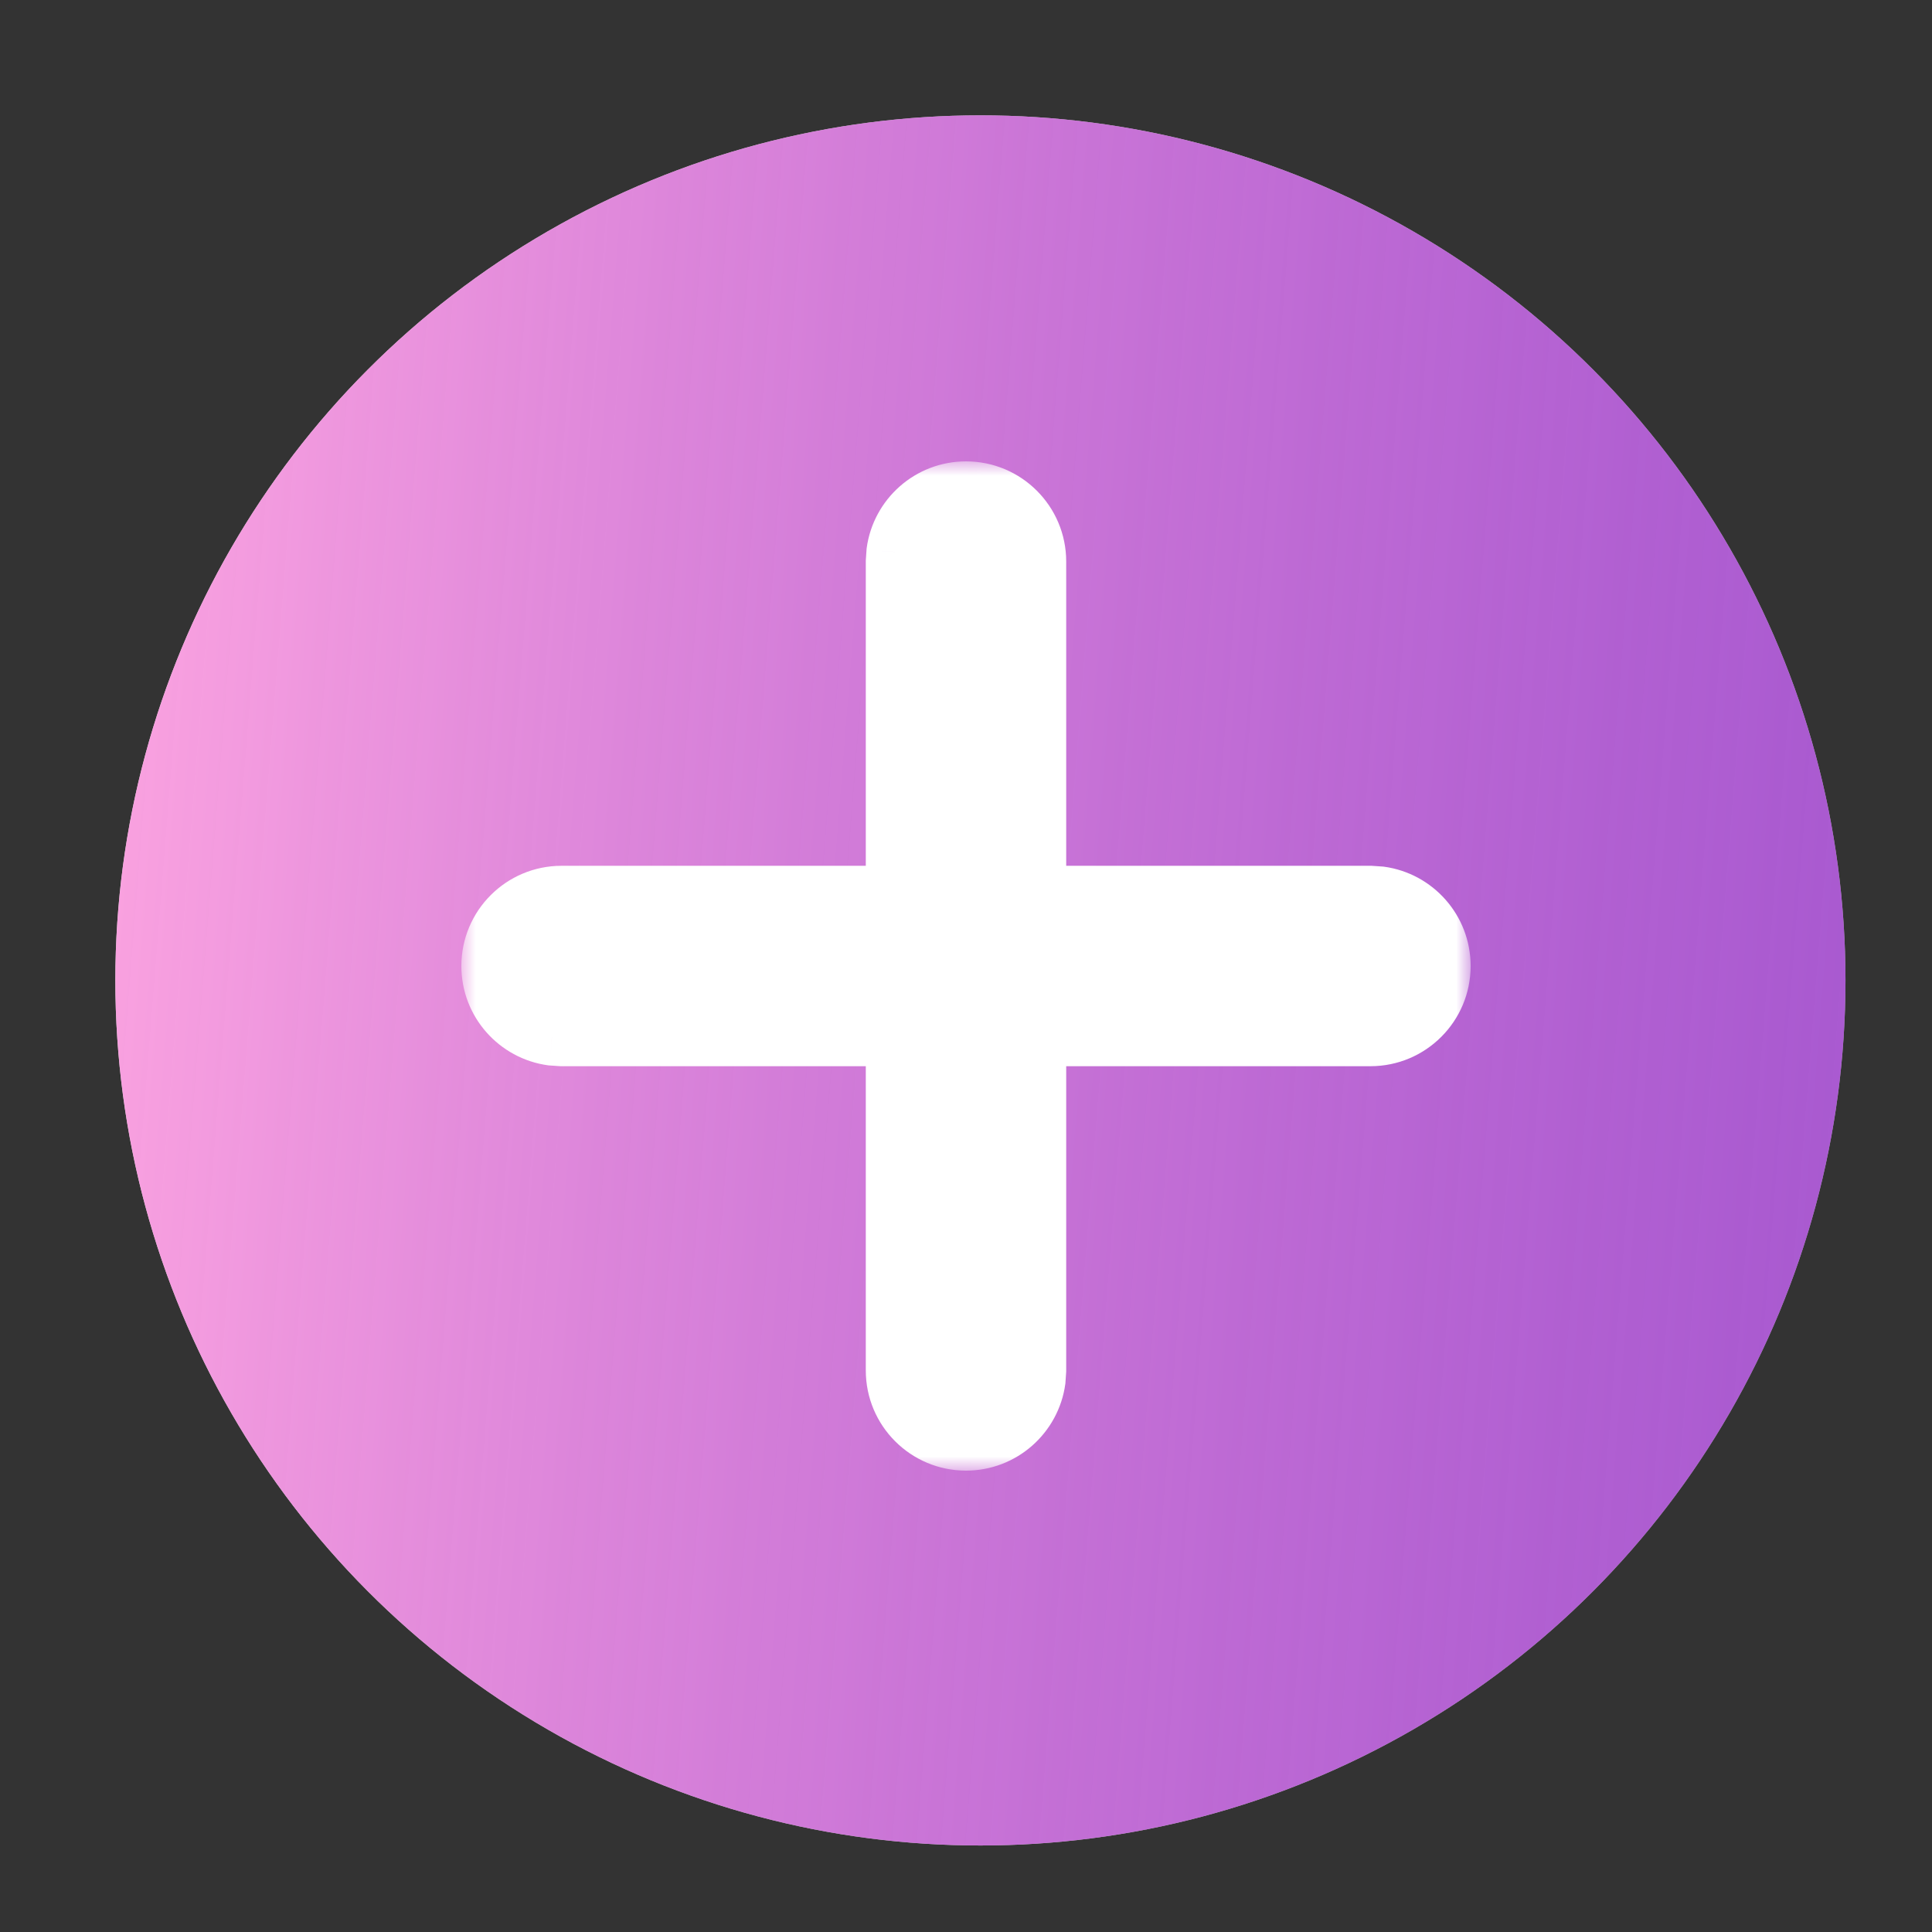 <svg width="67" height="67" viewBox="0 0 67 67" fill="none" xmlns="http://www.w3.org/2000/svg">
<rect x="0" y="0" width="67" height="67" fill="#333333" stroke="none"/>
<circle cx="34" cy="34" r="30" fill="#D9D9D9"/>
<circle cx="34" cy="34" r="30" fill="url(#paint0_linear_238_35598)"/>
<mask id="path-2-outside-1_238_35598" maskUnits="userSpaceOnUse" x="16" y="16" width="35" height="35" fill="black">
<rect fill="white" x="16" y="16" width="35" height="35"/>
<path fill-rule="evenodd" clip-rule="evenodd" d="M31.047 19.139C31.211 17.931 32.247 17 33.5 17C34.867 17 35.975 18.108 35.975 19.475V31.025H47.525L47.861 31.047C49.069 31.211 50 32.247 50 33.5C50 34.867 48.892 35.975 47.525 35.975H35.975V47.525L35.953 47.861C35.788 49.069 34.753 50 33.5 50C32.133 50 31.025 48.892 31.025 47.525V35.975H19.475L19.139 35.953C17.931 35.788 17 34.753 17 33.5C17 32.133 18.108 31.025 19.475 31.025H31.025V19.475L31.047 19.139Z"/>
</mask>
<path fill-rule="evenodd" clip-rule="evenodd" d="M31.047 19.139C31.211 17.931 32.247 17 33.5 17C34.867 17 35.975 18.108 35.975 19.475V31.025H47.525L47.861 31.047C49.069 31.211 50 32.247 50 33.5C50 34.867 48.892 35.975 47.525 35.975H35.975V47.525L35.953 47.861C35.788 49.069 34.753 50 33.5 50C32.133 50 31.025 48.892 31.025 47.525V35.975H19.475L19.139 35.953C17.931 35.788 17 34.753 17 33.5C17 32.133 18.108 31.025 19.475 31.025H31.025V19.475L31.047 19.139Z" fill="white"/>
<path d="M31.047 19.139L30.056 19.005L30.052 19.038L30.05 19.073L31.047 19.139ZM35.975 31.025H34.975V32.025H35.975V31.025ZM47.525 31.025L47.592 30.027L47.558 30.025H47.525V31.025ZM47.861 31.047L47.995 30.056L47.962 30.052L47.928 30.05L47.861 31.047ZM35.975 35.975V34.975H34.975V35.975H35.975ZM35.975 47.525L36.973 47.592L36.975 47.558V47.525H35.975ZM35.953 47.861L36.944 47.995L36.948 47.962L36.95 47.928L35.953 47.861ZM31.025 35.975H32.025V34.975H31.025V35.975ZM19.475 35.975L19.408 36.973L19.442 36.975H19.475V35.975ZM19.139 35.953L19.005 36.944L19.038 36.948L19.073 36.95L19.139 35.953ZM31.025 31.025V32.025H32.025V31.025H31.025ZM31.025 19.475L30.027 19.408L30.025 19.442V19.475H31.025ZM33.5 16C31.74 16 30.287 17.308 30.056 19.005L32.038 19.274C32.136 18.555 32.754 18 33.5 18V16ZM36.975 19.475C36.975 17.556 35.419 16 33.5 16V18C34.315 18 34.975 18.66 34.975 19.475H36.975ZM36.975 31.025V19.475H34.975V31.025H36.975ZM47.525 30.025H35.975V32.025H47.525V30.025ZM47.928 30.05L47.592 30.027L47.458 32.023L47.794 32.045L47.928 30.05ZM51 33.5C51 31.74 49.692 30.287 47.995 30.056L47.726 32.038C48.445 32.136 49 32.754 49 33.5H51ZM47.525 36.975C49.444 36.975 51 35.419 51 33.5H49C49 34.315 48.34 34.975 47.525 34.975V36.975ZM35.975 36.975H47.525V34.975H35.975V36.975ZM36.975 47.525V35.975H34.975V47.525H36.975ZM36.95 47.928L36.973 47.592L34.977 47.458L34.955 47.794L36.95 47.928ZM33.5 51C35.26 51 36.713 49.692 36.944 47.995L34.962 47.726C34.864 48.445 34.246 49 33.5 49V51ZM30.025 47.525C30.025 49.444 31.581 51 33.5 51V49C32.685 49 32.025 48.34 32.025 47.525H30.025ZM30.025 35.975V47.525H32.025V35.975H30.025ZM19.475 36.975H31.025V34.975H19.475V36.975ZM19.073 36.95L19.408 36.973L19.542 34.977L19.206 34.955L19.073 36.95ZM16 33.5C16 35.26 17.308 36.713 19.005 36.944L19.274 34.962C18.555 34.864 18 34.246 18 33.5H16ZM19.475 30.025C17.556 30.025 16 31.581 16 33.5H18C18 32.685 18.66 32.025 19.475 32.025V30.025ZM31.025 30.025H19.475V32.025H31.025V30.025ZM30.025 19.475V31.025H32.025V19.475H30.025ZM30.05 19.073L30.027 19.408L32.023 19.542L32.045 19.206L30.05 19.073Z" fill="white" mask="url(#path-2-outside-1_238_35598)"/>
<defs>
<linearGradient id="paint0_linear_238_35598" x1="3.083" y1="4" x2="67.491" y2="9.119" gradientUnits="userSpaceOnUse">
<stop stop-color="#FFA7E1"/>
<stop offset="1" stop-color="#9322CC" stop-opacity="0.7"/>
</linearGradient>
</defs>
</svg>
